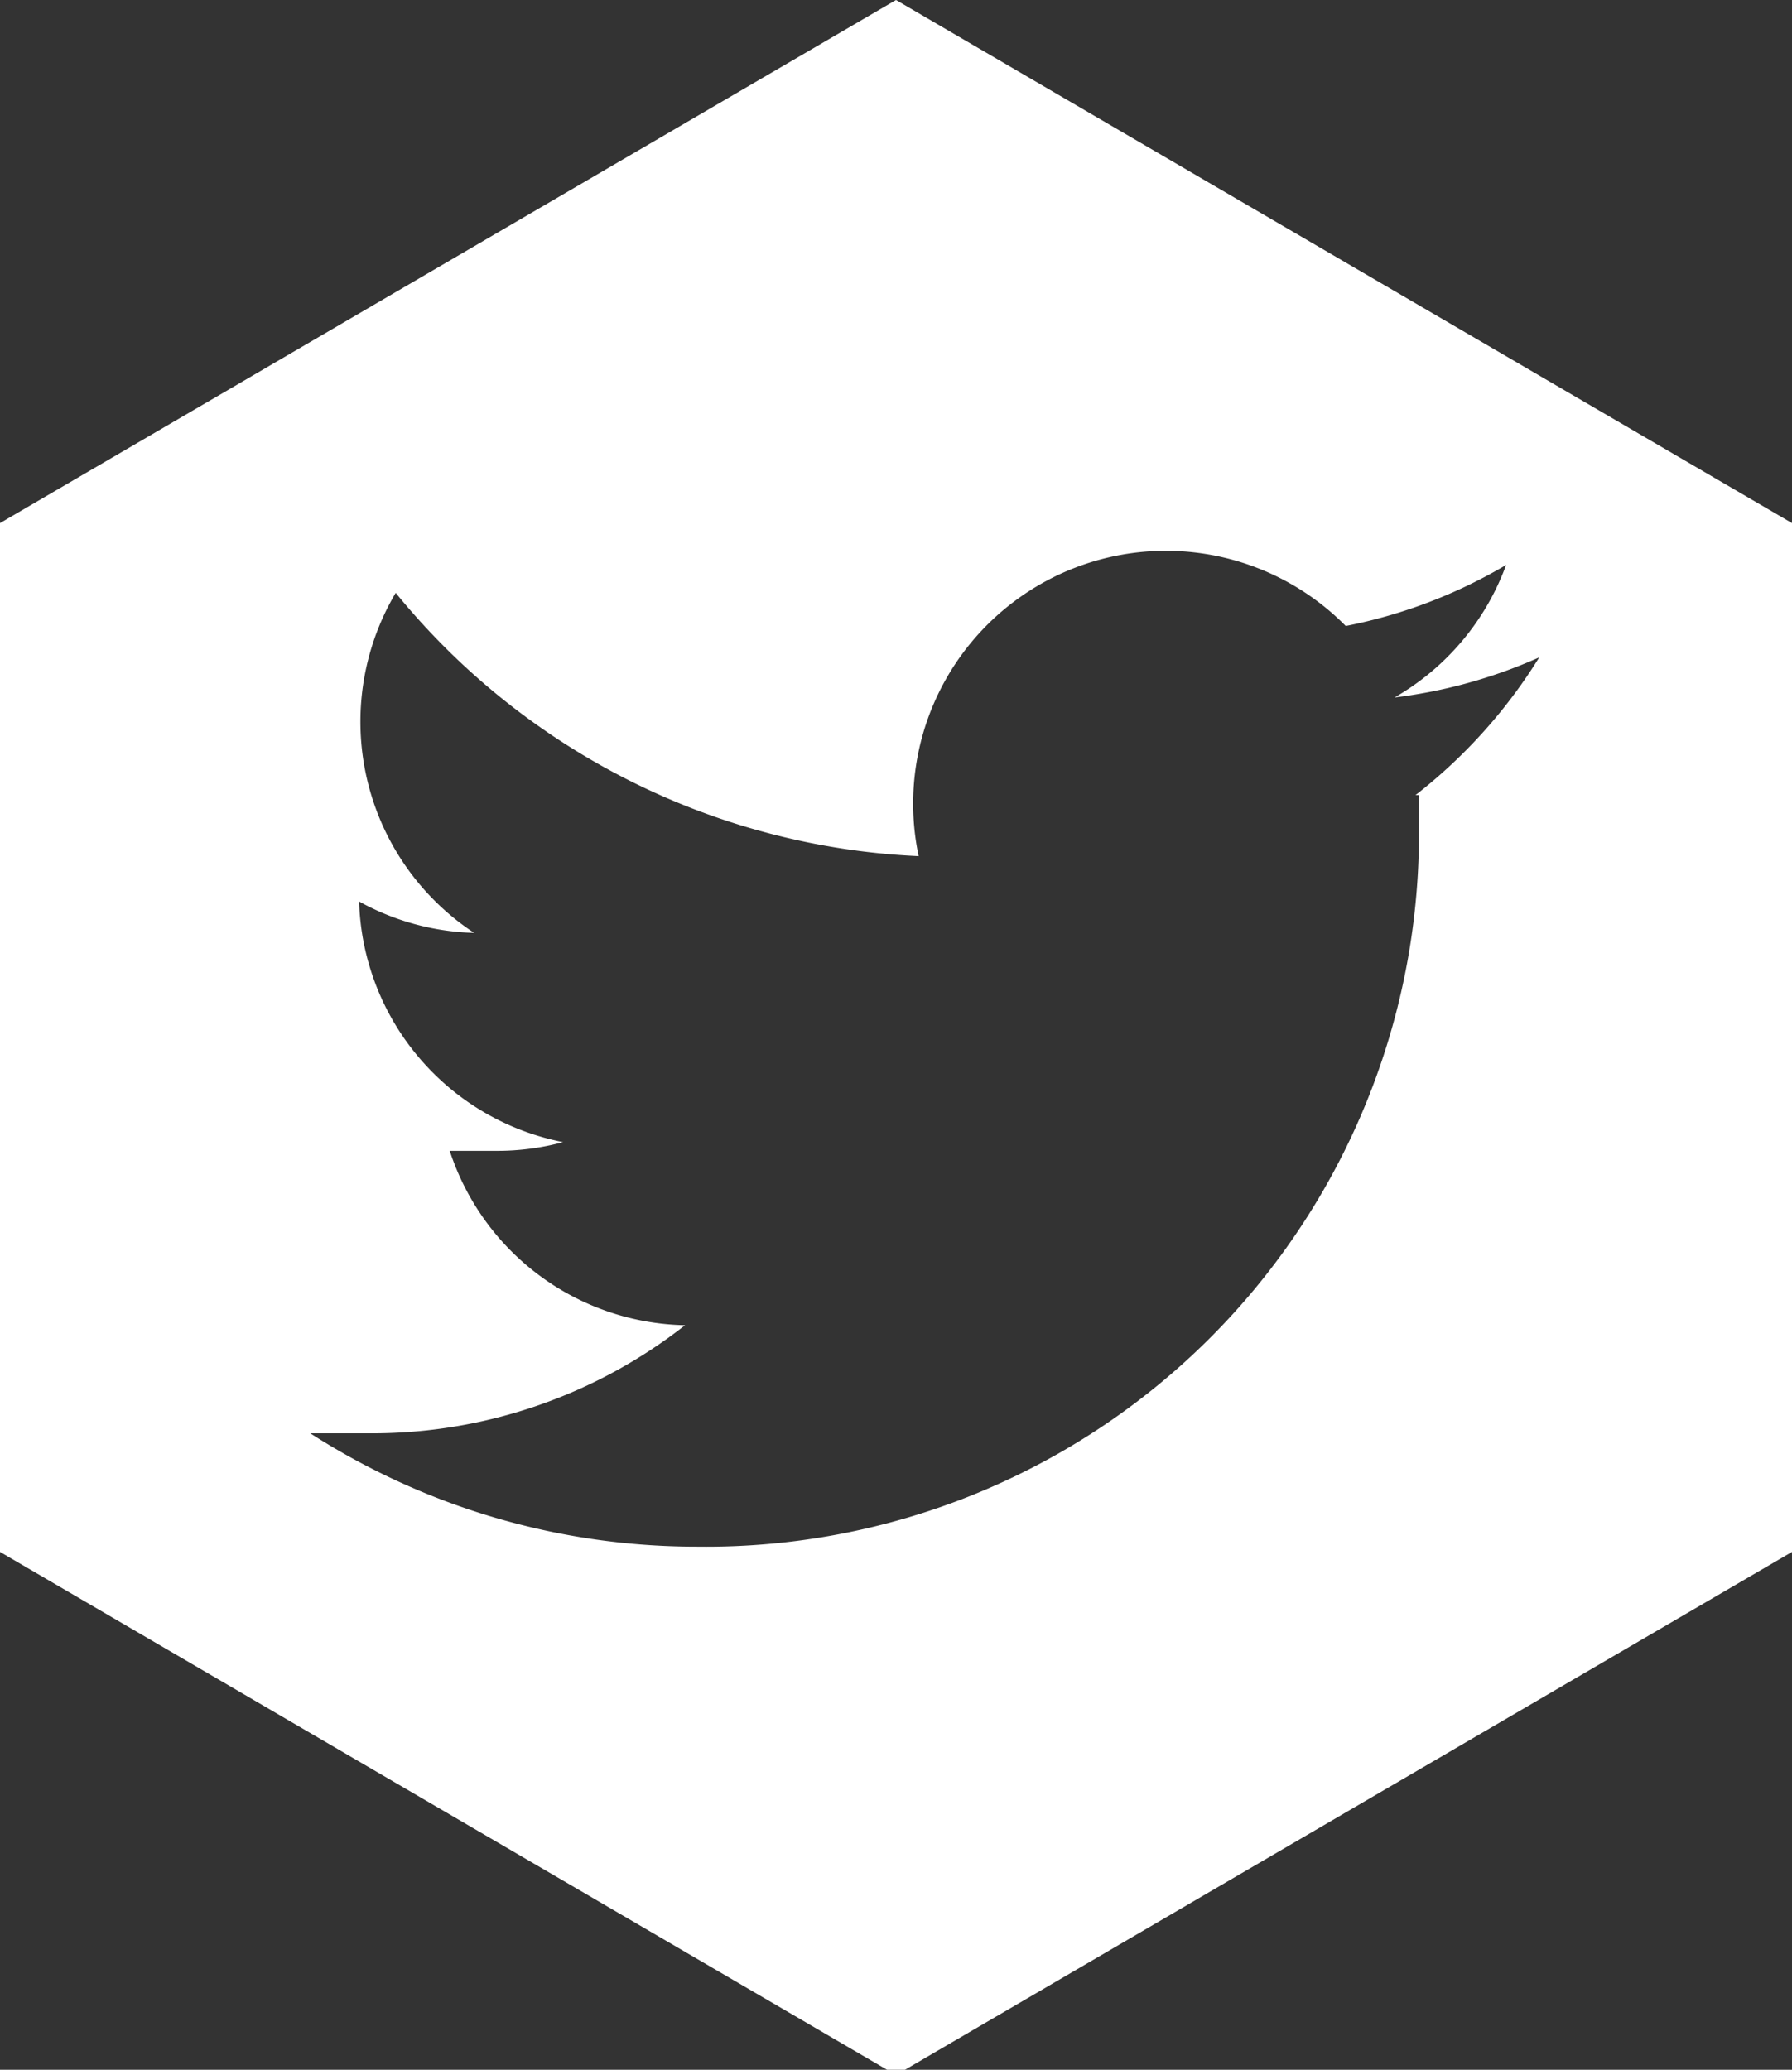 <svg id="Layer_1" data-name="Layer 1" xmlns="http://www.w3.org/2000/svg" viewBox="0 0 10.28 11.87"><rect x="0" y="0" width="10.28" height="11.87" fill="#333333" stroke="none"/><defs><style>.cls-1{fill:#FFFFFF;}</style></defs><title>hexagon-twitter</title><path class="cls-1" d="M5.14,0,0,3V8.9l5.14,3,5.14-3V3Zm3,4.56q0,.09,0,.19A4.09,4.09,0,0,1,4,8.87H4a4.1,4.1,0,0,1-2.22-.65l.35,0a2.91,2.91,0,0,0,1.8-.62,1.45,1.45,0,0,1-1.35-1l.27,0a1.45,1.45,0,0,0,.38-.05A1.45,1.45,0,0,1,2.06,5.17v0a1.44,1.44,0,0,0,.66.18A1.45,1.45,0,0,1,2.27,3.4a4.11,4.11,0,0,0,3,1.51A1.45,1.45,0,0,1,7.72,3.59a2.91,2.91,0,0,0,.92-.35A1.45,1.45,0,0,1,8,4a2.89,2.89,0,0,0,.83-.23A3,3,0,0,1,8.12,4.56Z"/></svg>